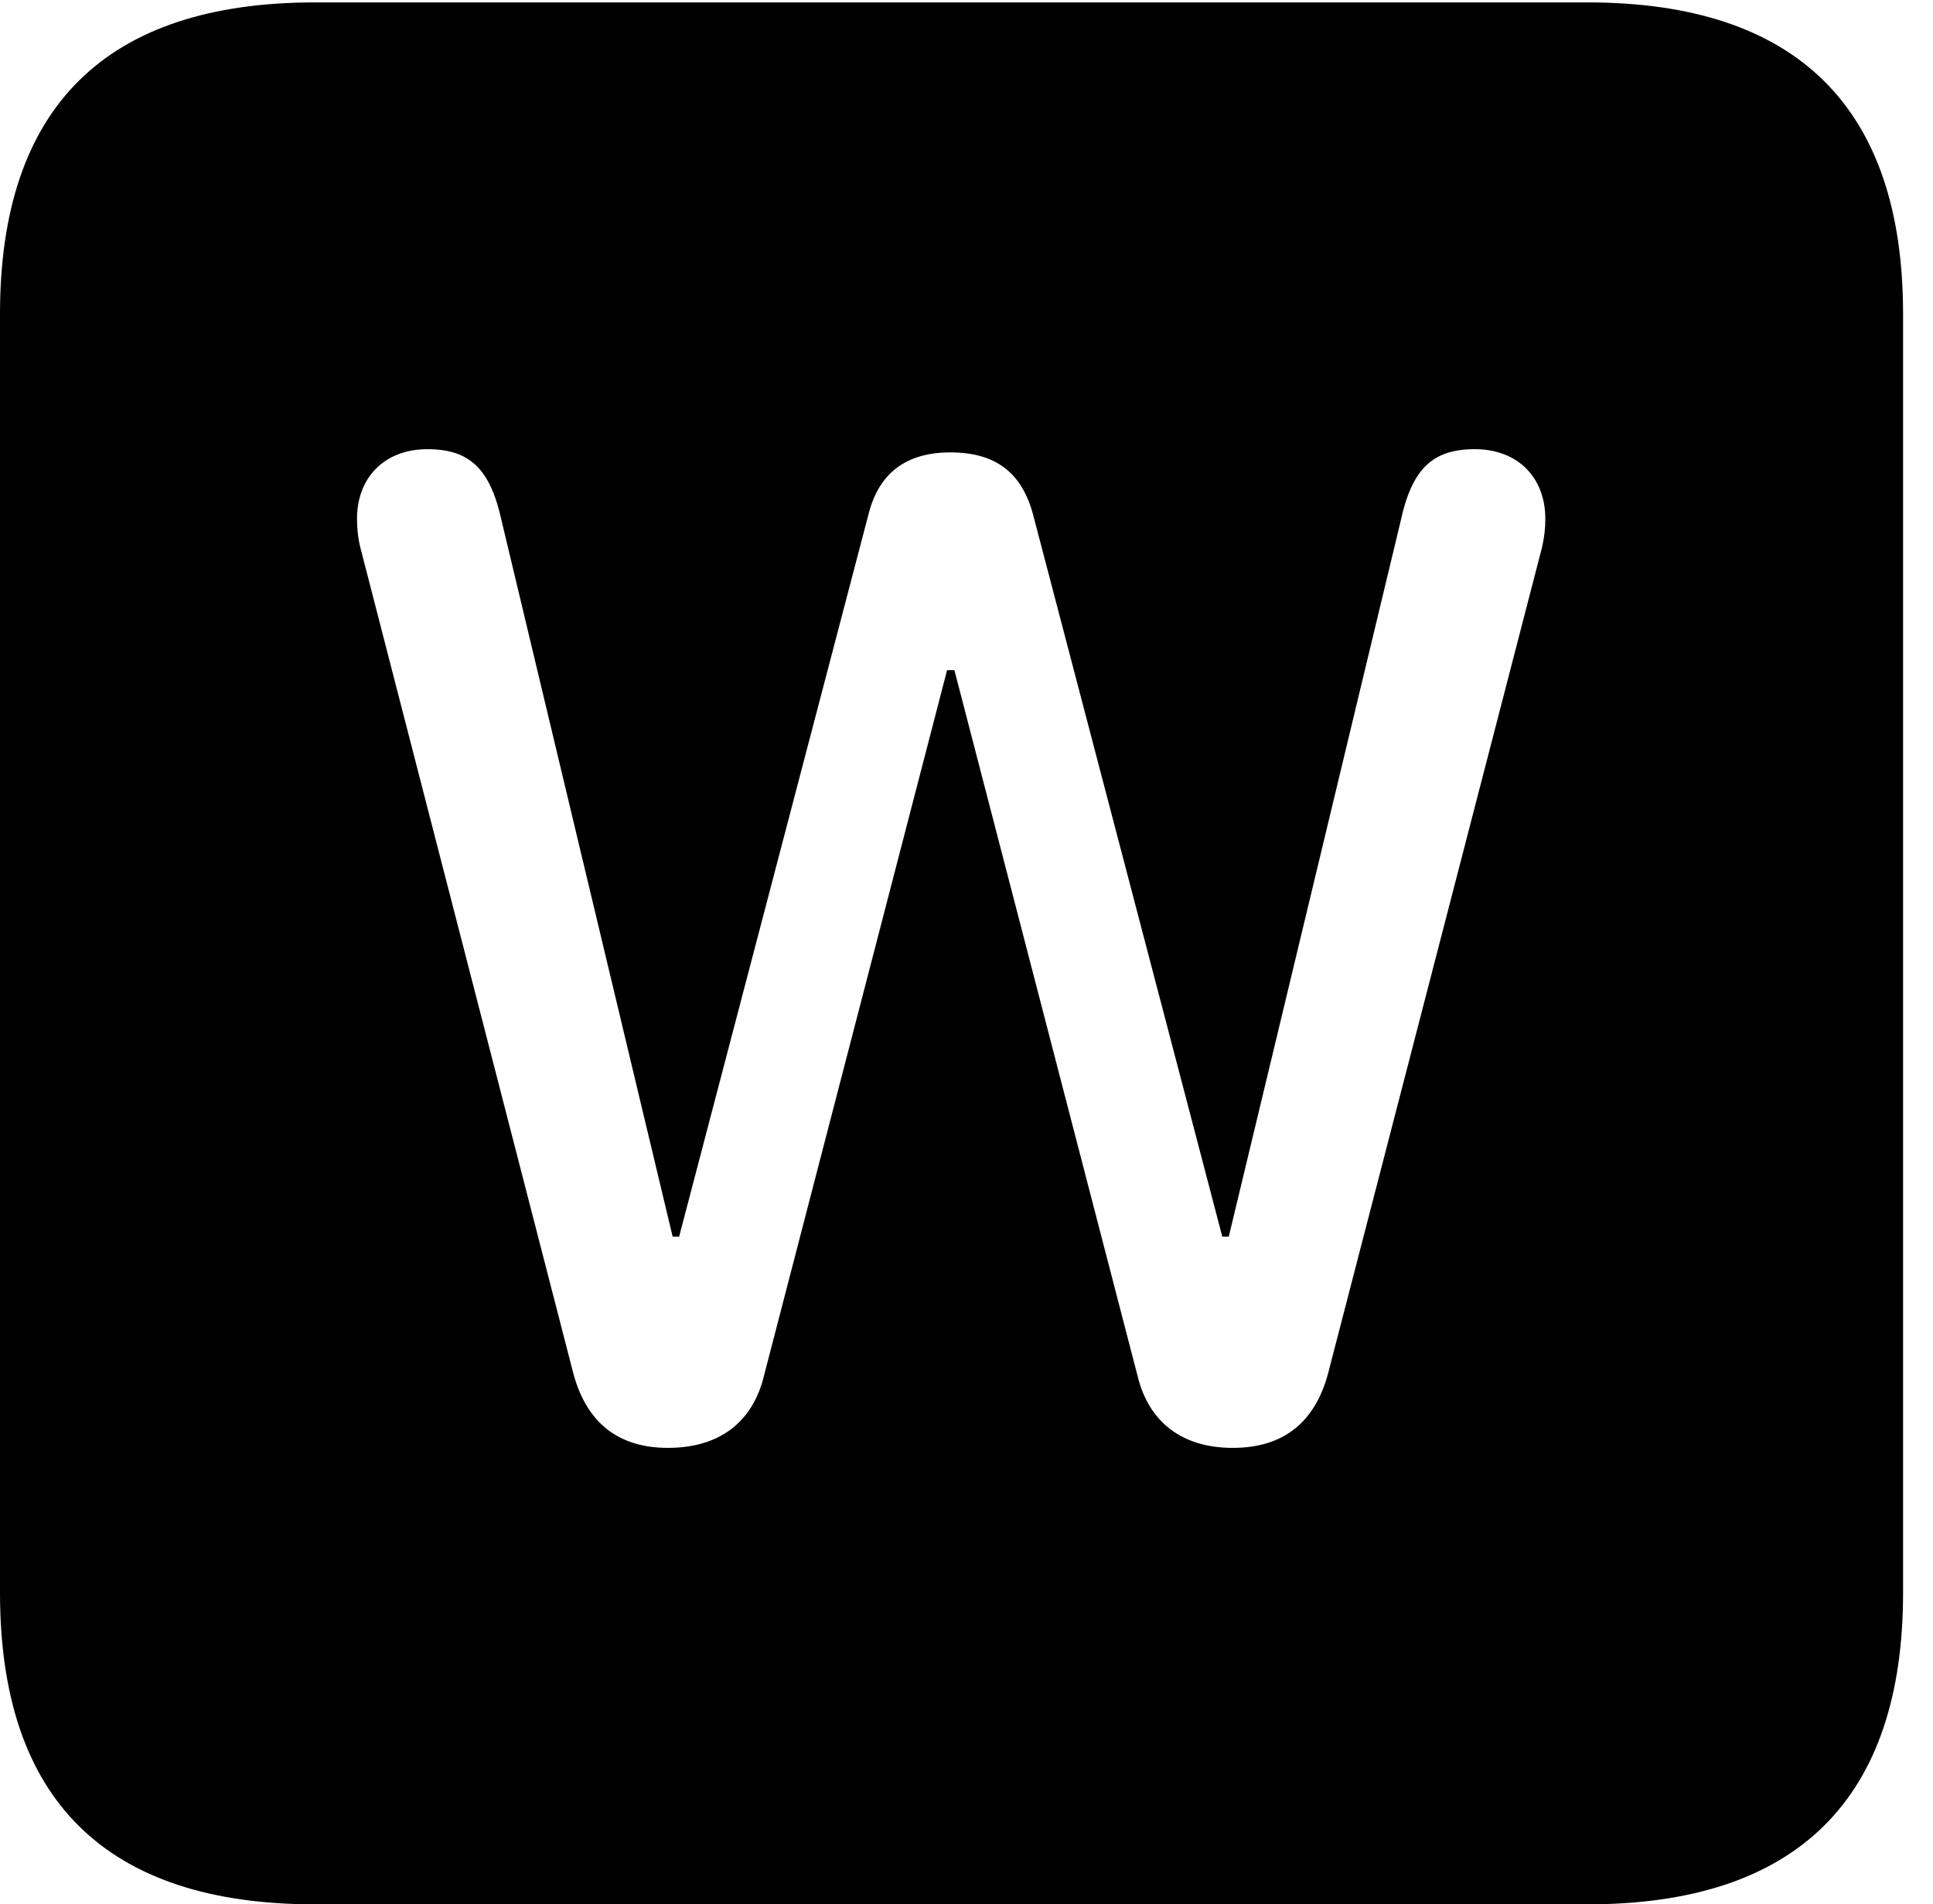 <svg version="1.1" xmlns="http://www.w3.org/2000/svg" xmlns:xlink="http://www.w3.org/1999/xlink" width="23.32" height="22.979" viewBox="0 0 23.32 22.979">
 <g>
  <rect height="22.979" opacity="0" width="23.32" x="0" y="0"/>
  <path d="M22.959 3.789L22.959 19.219C22.959 21.709 21.68 22.979 19.15 22.979L3.799 22.979C1.279 22.979 0 21.719 0 19.219L0 3.789C0 1.289 1.279 0.029 3.799 0.029L19.15 0.029C21.68 0.029 22.959 1.299 22.959 3.789ZM16.895 6.299L14.824 14.922L14.746 14.922L12.461 6.201C12.324 5.703 12.012 5.459 11.465 5.459C10.938 5.459 10.605 5.703 10.479 6.201L8.193 14.922L8.115 14.922L6.055 6.299C5.918 5.664 5.674 5.42 5.156 5.42C4.639 5.42 4.307 5.762 4.307 6.26C4.307 6.367 4.316 6.475 4.346 6.602L6.914 16.562C7.07 17.158 7.451 17.471 8.057 17.471C8.672 17.471 9.082 17.168 9.219 16.592L11.426 8.086L11.514 8.086L13.721 16.592C13.857 17.168 14.268 17.471 14.873 17.471C15.488 17.471 15.869 17.158 16.025 16.562L18.604 6.602C18.633 6.475 18.643 6.367 18.643 6.26C18.643 5.762 18.311 5.42 17.793 5.42C17.275 5.42 17.031 5.664 16.895 6.299Z" fill="currentColor"/>
 </g>
</svg>
